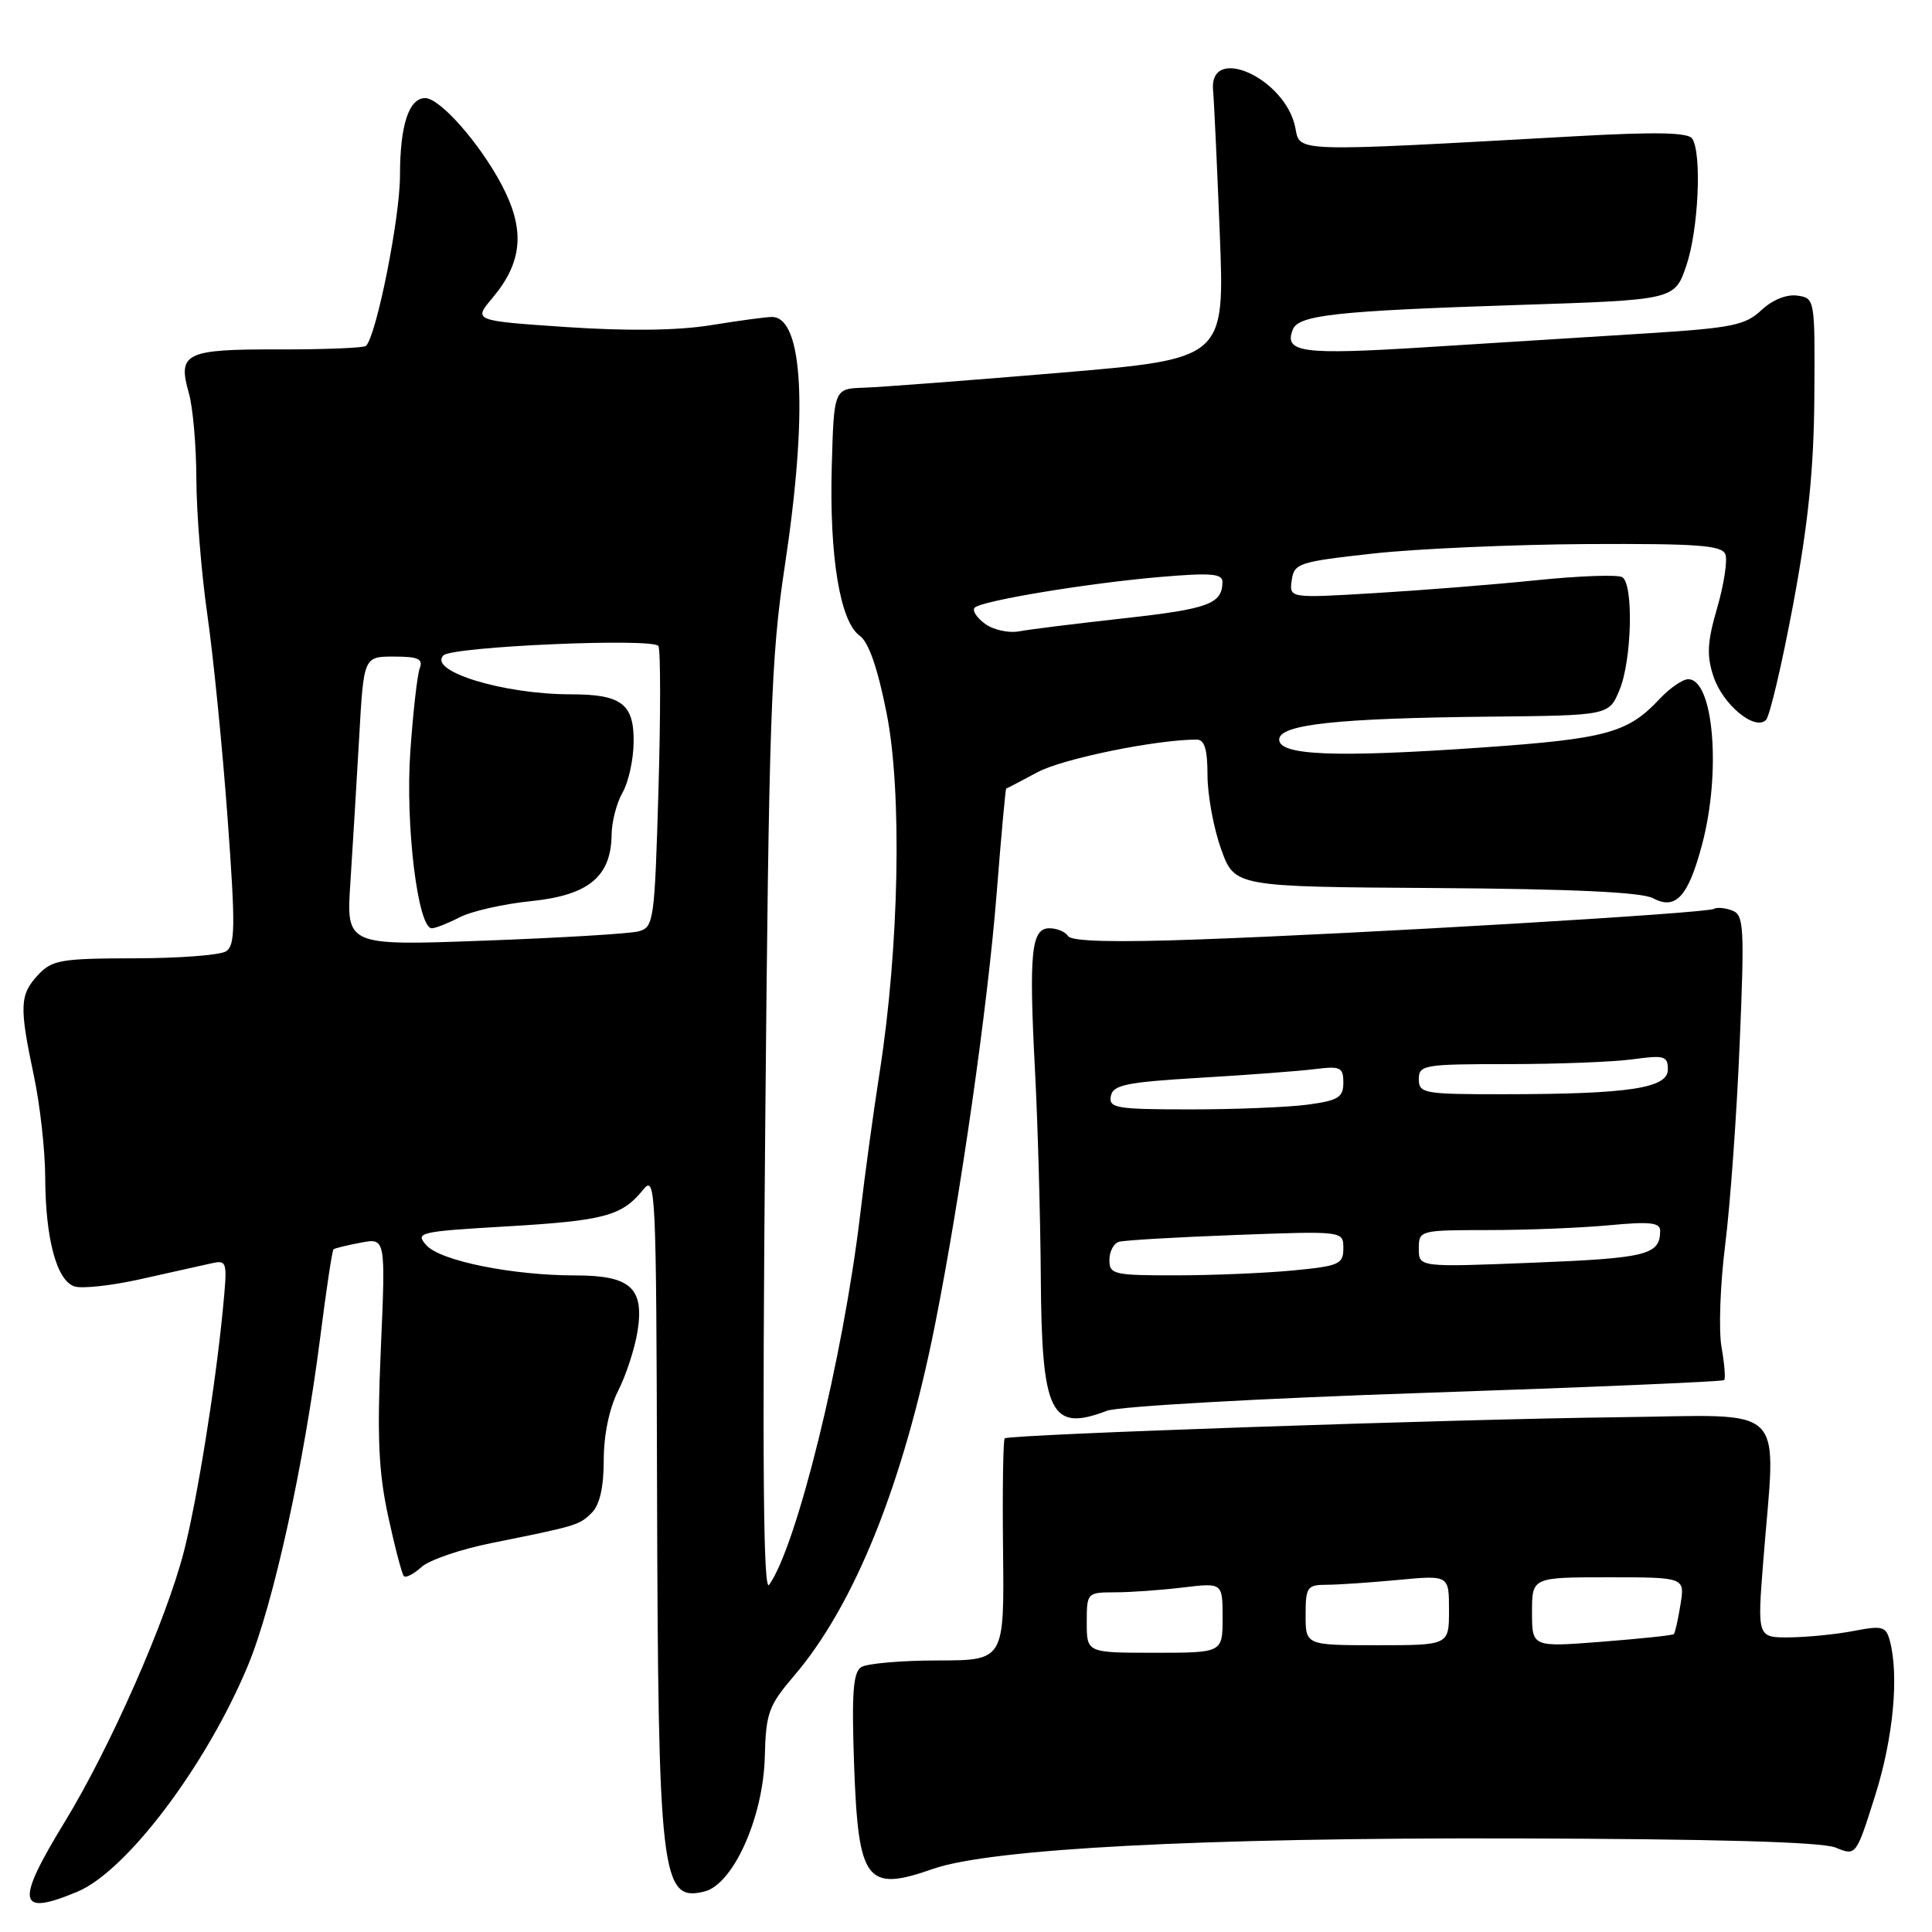 <?xml version="1.0" encoding="UTF-8" standalone="no"?>
<!DOCTYPE svg PUBLIC "-//W3C//DTD SVG 1.1//EN" "http://www.w3.org/Graphics/SVG/1.1/DTD/svg11.dtd" >
<svg xmlns="http://www.w3.org/2000/svg" xmlns:xlink="http://www.w3.org/1999/xlink" version="1.1" viewBox="0 0 256 256">
 <g >
 <path fill="currentColor"
d=" M 10.28 250.65 C 16.80 247.91 27.36 233.89 32.84 220.72 C 36.21 212.62 40.26 194.19 42.44 177.14 C 43.23 170.90 44.02 165.67 44.19 165.54 C 44.36 165.40 45.98 165.00 47.80 164.66 C 51.10 164.03 51.10 164.03 50.46 178.77 C 49.95 190.45 50.16 195.04 51.44 200.94 C 52.33 205.04 53.26 208.60 53.52 208.85 C 53.78 209.11 54.83 208.56 55.85 207.64 C 56.87 206.71 61.04 205.28 65.10 204.47 C 76.51 202.17 76.76 202.10 78.43 200.43 C 79.47 199.39 80.00 197.03 80.00 193.46 C 80.00 190.12 80.73 186.62 81.91 184.28 C 82.97 182.20 84.12 178.65 84.48 176.39 C 85.38 170.66 83.53 169.00 76.26 169.00 C 67.91 169.00 58.38 167.08 56.52 165.02 C 54.97 163.31 55.44 163.19 67.20 162.50 C 80.11 161.74 82.41 161.12 85.23 157.63 C 86.87 155.60 86.96 157.49 87.06 196.50 C 87.20 248.74 87.59 252.07 93.35 250.63 C 97.17 249.67 101.15 240.78 101.34 232.75 C 101.49 226.98 101.84 226.01 105.20 222.07 C 113.24 212.69 119.72 196.54 123.90 175.50 C 127.27 158.55 130.89 133.18 132.05 118.51 C 132.66 110.81 133.23 104.50 133.33 104.49 C 133.42 104.47 135.30 103.49 137.50 102.31 C 140.83 100.53 153.18 98.00 158.57 98.00 C 159.61 98.00 160.00 99.30 160.00 102.75 C 160.01 105.36 160.81 109.75 161.80 112.50 C 163.59 117.50 163.59 117.50 190.22 117.67 C 208.38 117.79 217.54 118.22 219.04 119.02 C 222.04 120.63 223.70 118.81 225.53 111.92 C 228.09 102.31 227.06 90.00 223.70 90.00 C 222.96 90.00 221.26 91.17 219.92 92.60 C 215.70 97.12 212.88 97.89 196.36 99.05 C 177.00 100.40 169.50 100.11 169.50 98.00 C 169.50 95.99 177.10 95.17 197.34 94.96 C 213.19 94.80 213.19 94.80 214.59 91.43 C 216.23 87.51 216.48 77.41 214.96 76.48 C 214.39 76.12 209.32 76.30 203.71 76.87 C 198.09 77.45 188.40 78.22 182.16 78.59 C 170.83 79.27 170.83 79.27 171.16 76.88 C 171.48 74.63 172.08 74.44 182.00 73.34 C 187.78 72.71 200.50 72.15 210.28 72.09 C 224.93 72.02 228.16 72.25 228.62 73.45 C 228.92 74.24 228.44 77.43 227.54 80.53 C 226.22 85.06 226.12 86.84 227.04 89.62 C 228.27 93.36 232.52 96.88 234.00 95.40 C 234.50 94.90 236.13 87.97 237.62 80.00 C 239.61 69.30 240.35 62.10 240.41 52.50 C 240.50 39.59 240.48 39.50 238.15 39.17 C 236.73 38.97 234.85 39.73 233.39 41.10 C 231.27 43.10 229.48 43.46 218.24 44.17 C 211.23 44.61 198.11 45.43 189.07 46.00 C 172.54 47.04 170.12 46.73 171.29 43.69 C 172.04 41.74 176.95 41.20 201.20 40.41 C 221.90 39.74 221.90 39.74 223.45 35.19 C 225.05 30.49 225.53 20.36 224.23 18.37 C 223.70 17.55 219.48 17.46 209.00 18.04 C 170.88 20.16 172.29 20.20 171.63 16.89 C 170.32 10.34 160.14 5.77 160.74 12.00 C 160.87 13.38 161.27 21.94 161.63 31.03 C 162.28 47.55 162.28 47.55 140.39 49.40 C 128.35 50.41 116.70 51.30 114.50 51.37 C 110.50 51.50 110.50 51.50 110.21 61.91 C 109.89 73.78 111.32 82.40 113.92 84.24 C 115.10 85.08 116.30 88.53 117.48 94.50 C 119.55 104.88 119.15 125.45 116.57 142.00 C 115.75 147.22 114.58 155.78 113.97 161.00 C 111.74 179.82 105.58 204.90 101.91 210.00 C 101.14 211.07 101.00 194.02 101.39 150.00 C 101.88 95.05 102.16 87.08 103.97 75.13 C 107.09 54.60 106.44 42.00 102.28 42.00 C 101.51 42.00 97.87 42.49 94.19 43.09 C 89.80 43.80 83.24 43.88 75.10 43.34 C 62.70 42.50 62.70 42.50 65.27 39.46 C 69.26 34.71 69.61 30.43 66.48 24.50 C 63.55 18.96 58.30 13.00 56.34 13.00 C 54.17 13.00 53.00 16.61 53.00 23.27 C 53.00 28.86 49.89 44.44 48.50 45.83 C 48.23 46.10 43.06 46.31 37.01 46.30 C 24.56 46.26 23.50 46.77 25.02 52.07 C 25.56 53.95 26.01 59.09 26.02 63.49 C 26.03 67.90 26.69 76.00 27.48 81.50 C 28.27 87.00 29.47 99.07 30.15 108.32 C 31.21 122.83 31.18 125.27 29.94 126.06 C 29.15 126.56 23.68 126.98 17.79 126.98 C 8.07 127.00 6.89 127.20 5.04 129.19 C 2.61 131.80 2.54 133.34 4.48 142.50 C 5.30 146.35 5.98 152.43 5.99 156.00 C 6.02 164.15 7.51 169.71 9.88 170.46 C 10.88 170.78 14.81 170.35 18.60 169.50 C 22.40 168.66 26.55 167.73 27.83 167.44 C 30.15 166.92 30.16 166.97 29.51 173.71 C 28.52 183.84 26.12 198.72 24.39 205.50 C 22.03 214.69 14.62 231.52 8.56 241.44 C 1.99 252.20 2.32 253.99 10.28 250.65 Z  M 123.62 247.64 C 131.28 244.96 159.13 243.50 200.50 243.60 C 227.34 243.67 241.39 244.07 243.22 244.81 C 245.94 245.93 245.94 245.93 248.47 237.91 C 250.87 230.31 251.65 222.03 250.41 217.40 C 249.90 215.51 249.42 215.38 245.67 216.10 C 243.38 216.55 239.55 216.93 237.17 216.96 C 232.84 217.00 232.84 217.00 233.65 206.75 C 235.32 185.56 237.30 187.52 214.50 187.79 C 192.51 188.05 133.72 190.07 133.13 190.59 C 132.92 190.77 132.82 197.46 132.91 205.46 C 133.07 220.00 133.07 220.00 124.29 220.02 C 119.45 220.02 114.88 220.42 114.12 220.90 C 113.04 221.59 112.84 224.32 113.17 233.80 C 113.73 249.36 114.77 250.74 123.62 247.64 Z  M 146.66 186.94 C 148.20 186.35 167.01 185.29 188.77 184.56 C 210.40 183.83 228.26 183.07 228.46 182.87 C 228.66 182.67 228.50 180.70 228.11 178.50 C 227.72 176.30 227.93 170.22 228.59 165.00 C 229.25 159.78 230.12 147.81 230.51 138.40 C 231.17 122.81 231.08 121.24 229.53 120.65 C 228.59 120.29 227.50 120.19 227.11 120.43 C 226.20 121.00 180.66 123.70 158.84 124.48 C 147.72 124.89 141.96 124.74 141.53 124.04 C 141.17 123.47 140.06 123.00 139.05 123.00 C 136.64 123.00 136.32 126.18 137.15 142.00 C 137.51 148.88 137.85 161.04 137.91 169.03 C 138.02 187.37 139.20 189.78 146.66 186.94 Z  M 46.43 116.91 C 46.73 112.28 47.25 103.66 47.59 97.75 C 48.19 87.00 48.19 87.00 52.20 87.00 C 55.40 87.00 56.09 87.31 55.62 88.54 C 55.30 89.38 54.73 94.35 54.37 99.59 C 53.69 109.25 55.36 123.00 57.21 123.00 C 57.70 123.00 59.37 122.34 60.92 121.54 C 62.47 120.74 66.74 119.77 70.41 119.40 C 77.99 118.62 80.97 116.16 81.04 110.62 C 81.05 108.90 81.71 106.38 82.50 105.00 C 83.29 103.62 83.95 100.60 83.96 98.29 C 84.01 93.26 82.34 92.00 75.61 92.00 C 66.71 92.00 56.67 88.93 58.76 86.84 C 59.94 85.66 86.58 84.50 87.24 85.60 C 87.54 86.10 87.54 94.68 87.25 104.67 C 86.74 122.09 86.63 122.86 84.61 123.41 C 83.45 123.72 74.26 124.27 64.18 124.64 C 45.87 125.32 45.87 125.32 46.43 116.91 Z  M 130.50 82.64 C 129.40 81.83 128.79 80.87 129.15 80.52 C 130.07 79.60 144.07 77.28 153.75 76.45 C 160.44 75.88 162.00 76.00 161.98 77.12 C 161.95 80.02 160.16 80.68 149.00 81.92 C 142.68 82.62 136.38 83.40 135.00 83.66 C 133.62 83.91 131.60 83.46 130.50 82.64 Z  M 144.00 215.00 C 144.00 211.05 144.04 211.00 147.75 210.99 C 149.81 210.99 153.86 210.70 156.75 210.35 C 162.00 209.72 162.00 209.72 162.00 214.36 C 162.00 219.00 162.00 219.00 153.00 219.00 C 144.00 219.00 144.00 219.00 144.00 215.00 Z  M 173.00 214.00 C 173.00 210.30 173.21 210.00 175.75 209.99 C 177.26 209.99 181.54 209.70 185.25 209.35 C 192.00 208.71 192.00 208.71 192.00 213.36 C 192.00 218.00 192.00 218.00 182.50 218.00 C 173.00 218.00 173.00 218.00 173.00 214.00 Z  M 203.00 213.63 C 203.00 209.00 203.00 209.00 213.13 209.00 C 223.26 209.00 223.26 209.00 222.67 212.62 C 222.35 214.62 221.95 216.38 221.79 216.53 C 221.63 216.69 217.34 217.14 212.25 217.54 C 203.00 218.26 203.00 218.26 203.00 213.63 Z  M 147.00 166.97 C 147.00 165.85 147.56 164.76 148.25 164.55 C 148.94 164.34 155.91 163.93 163.75 163.64 C 178.00 163.11 178.00 163.11 178.00 165.41 C 178.00 167.52 177.44 167.76 171.25 168.35 C 167.54 168.70 160.56 168.99 155.75 168.99 C 147.62 169.00 147.00 168.86 147.00 166.97 Z  M 188.00 165.46 C 188.00 163.02 188.09 163.00 197.25 162.99 C 202.34 162.99 209.54 162.70 213.25 162.35 C 218.66 161.84 220.00 161.99 219.98 163.11 C 219.95 166.28 218.23 166.71 203.25 167.31 C 188.00 167.92 188.00 167.92 188.00 165.46 Z  M 147.19 145.25 C 147.47 143.75 149.19 143.40 159.01 142.81 C 165.33 142.44 172.19 141.92 174.25 141.66 C 177.62 141.24 178.00 141.42 178.00 143.46 C 178.00 145.40 177.33 145.82 173.36 146.36 C 170.81 146.71 163.80 147.00 157.79 147.00 C 147.91 147.00 146.89 146.83 147.19 145.25 Z  M 188.00 143.00 C 188.00 141.11 188.67 141.00 199.86 141.00 C 206.38 141.00 213.81 140.71 216.36 140.36 C 220.54 139.79 221.00 139.92 221.00 141.72 C 221.00 144.20 215.81 144.98 199.25 144.99 C 188.66 145.00 188.00 144.88 188.00 143.00 Z "/>
</g>
</svg>